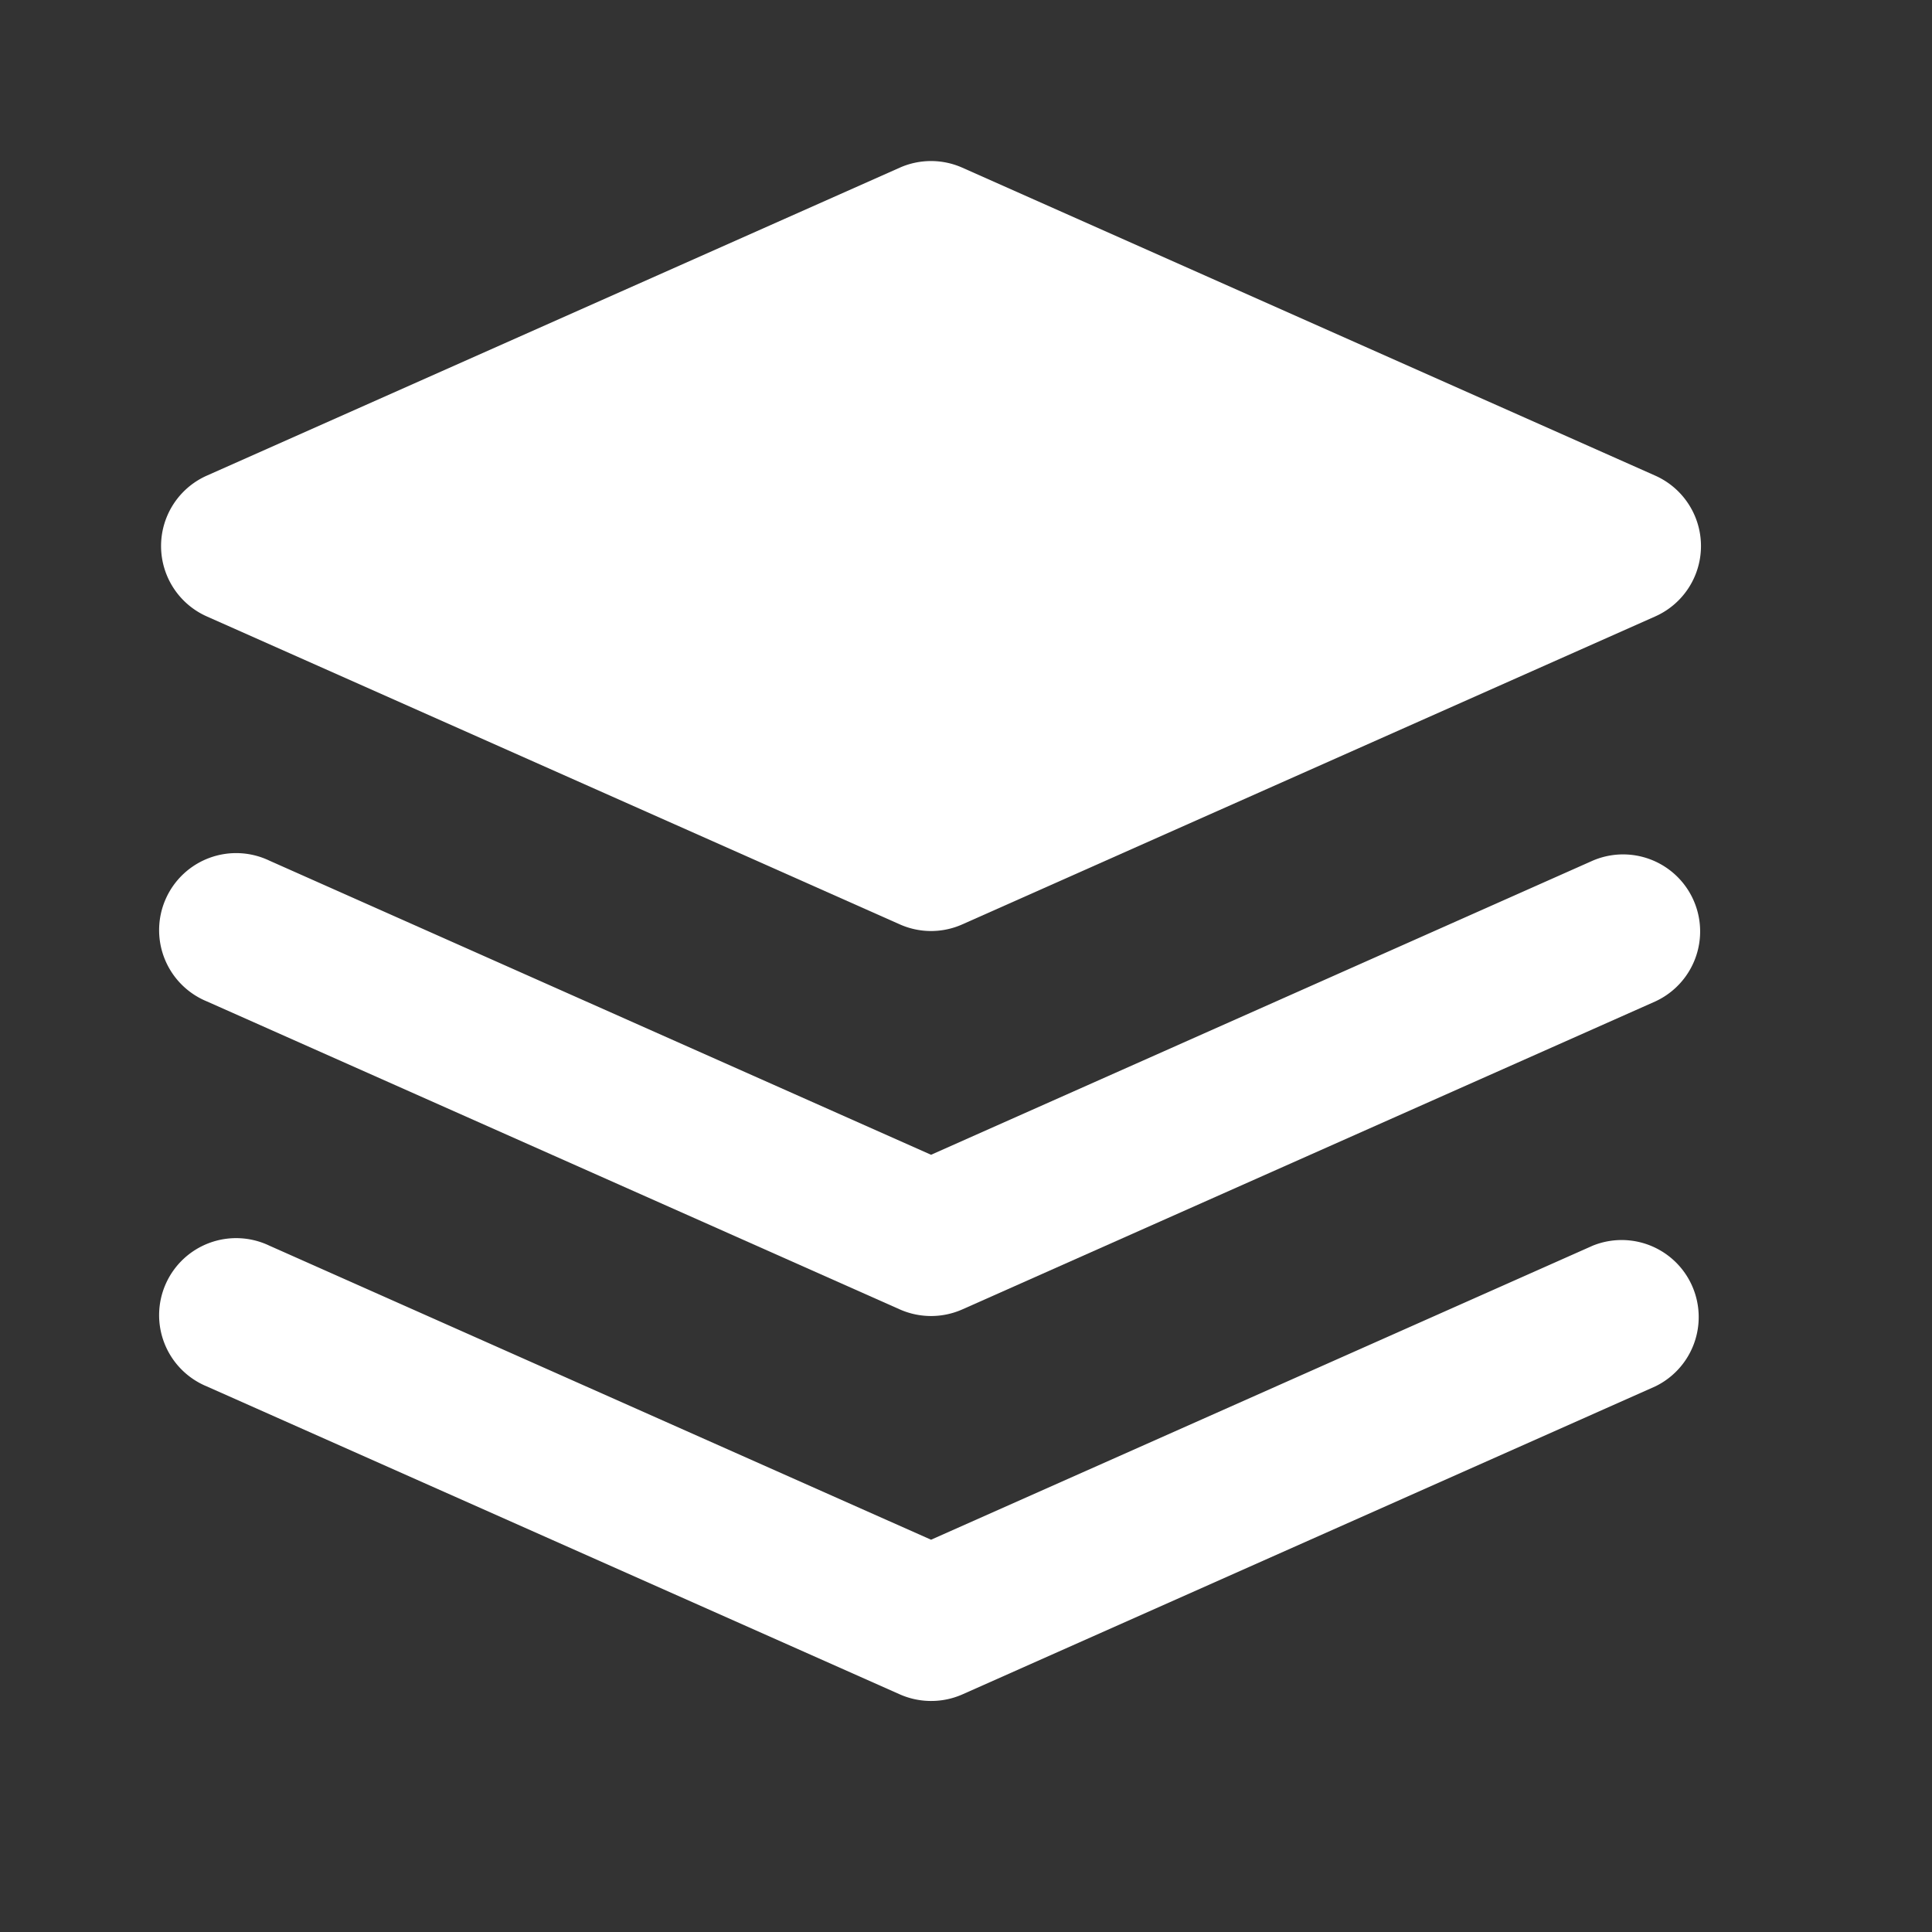<?xml version="1.0" standalone="no"?><!DOCTYPE svg PUBLIC "-//W3C//DTD SVG 1.1//EN" "http://www.w3.org/Graphics/SVG/1.1/DTD/svg11.dtd"><svg t="1713767017143" class="icon" viewBox="0 0 1024 1024" version="1.1" xmlns="http://www.w3.org/2000/svg" p-id="5118" xmlns:xlink="http://www.w3.org/1999/xlink" width="200" height="200"><rect x="0" y="0" width="1024" height="1024" fill="#333333" stroke="none"/><path d="M877.355 252.117l-367.317-163.243a40.832 40.832 0 0 0-33.152 0L109.568 252.117a40.832 40.832 0 0 0 0 74.581l367.36 163.243c10.539 4.693 22.571 4.693 33.109 0l367.317-163.243a40.832 40.832 0 0 0 0-74.581z" fill="#ffffff" p-id="5119"></path><path d="M493.483 697.515a40.832 40.832 0 0 1-16.555-3.499l-367.36-163.285a40.832 40.832 0 1 1 33.195-74.581l350.72 155.904 350.72-155.904a40.832 40.832 0 0 1 33.152 74.624l-367.317 163.243a40.832 40.832 0 0 1-16.555 3.499z" fill="#ffffff" p-id="5120"></path><path d="M493.483 901.547a40.832 40.832 0 0 1-16.555-3.499l-367.36-163.243a40.832 40.832 0 1 1 33.195-74.581l350.72 155.861 350.72-155.861a40.832 40.832 0 0 1 33.152 74.581l-367.317 163.285a40.832 40.832 0 0 1-16.555 3.456z" fill="#ffffff" p-id="5121"></path></svg>